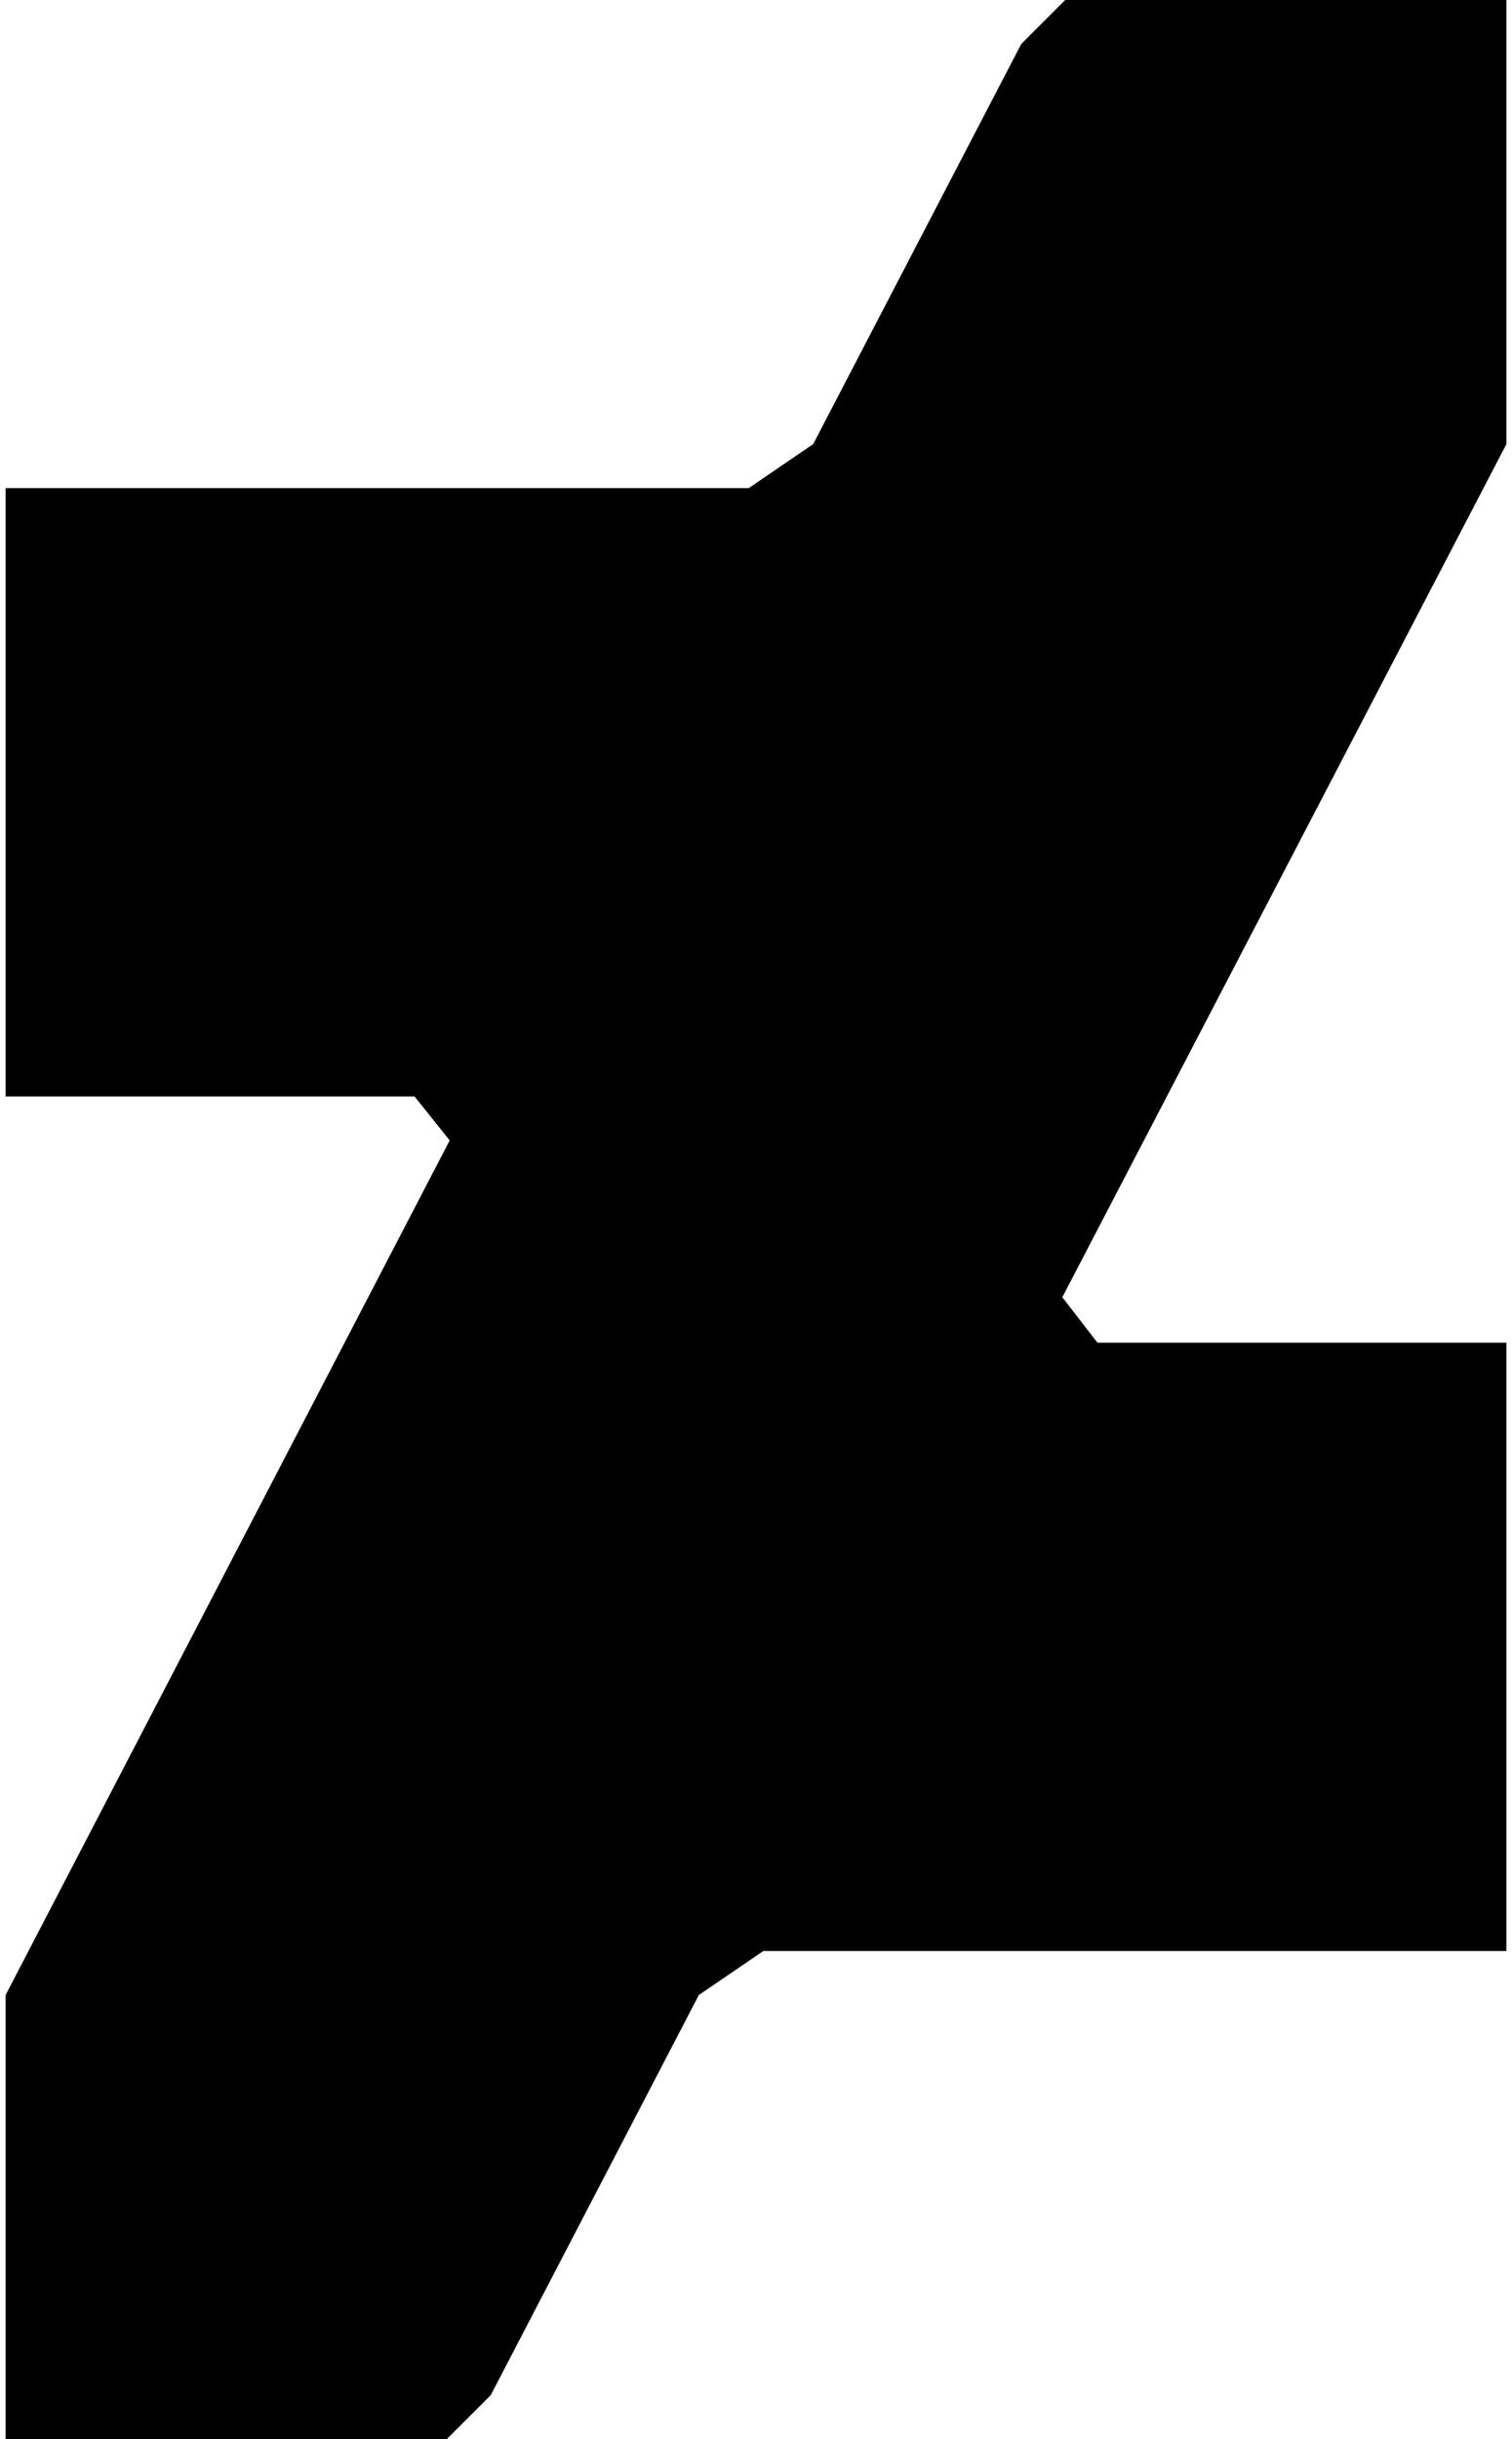 <svg xmlns="http://www.w3.org/2000/svg" width="0.62em" height="1em" viewBox="0 0 1024 1664"><path fill="currentColor" d="M1024 303L721 885l24 31h279v415H517l-44 30l-142 273l-30 30H0v-303l303-583l-24-30H0V333h507l44-30L693 30l30-30h301z"/></svg>